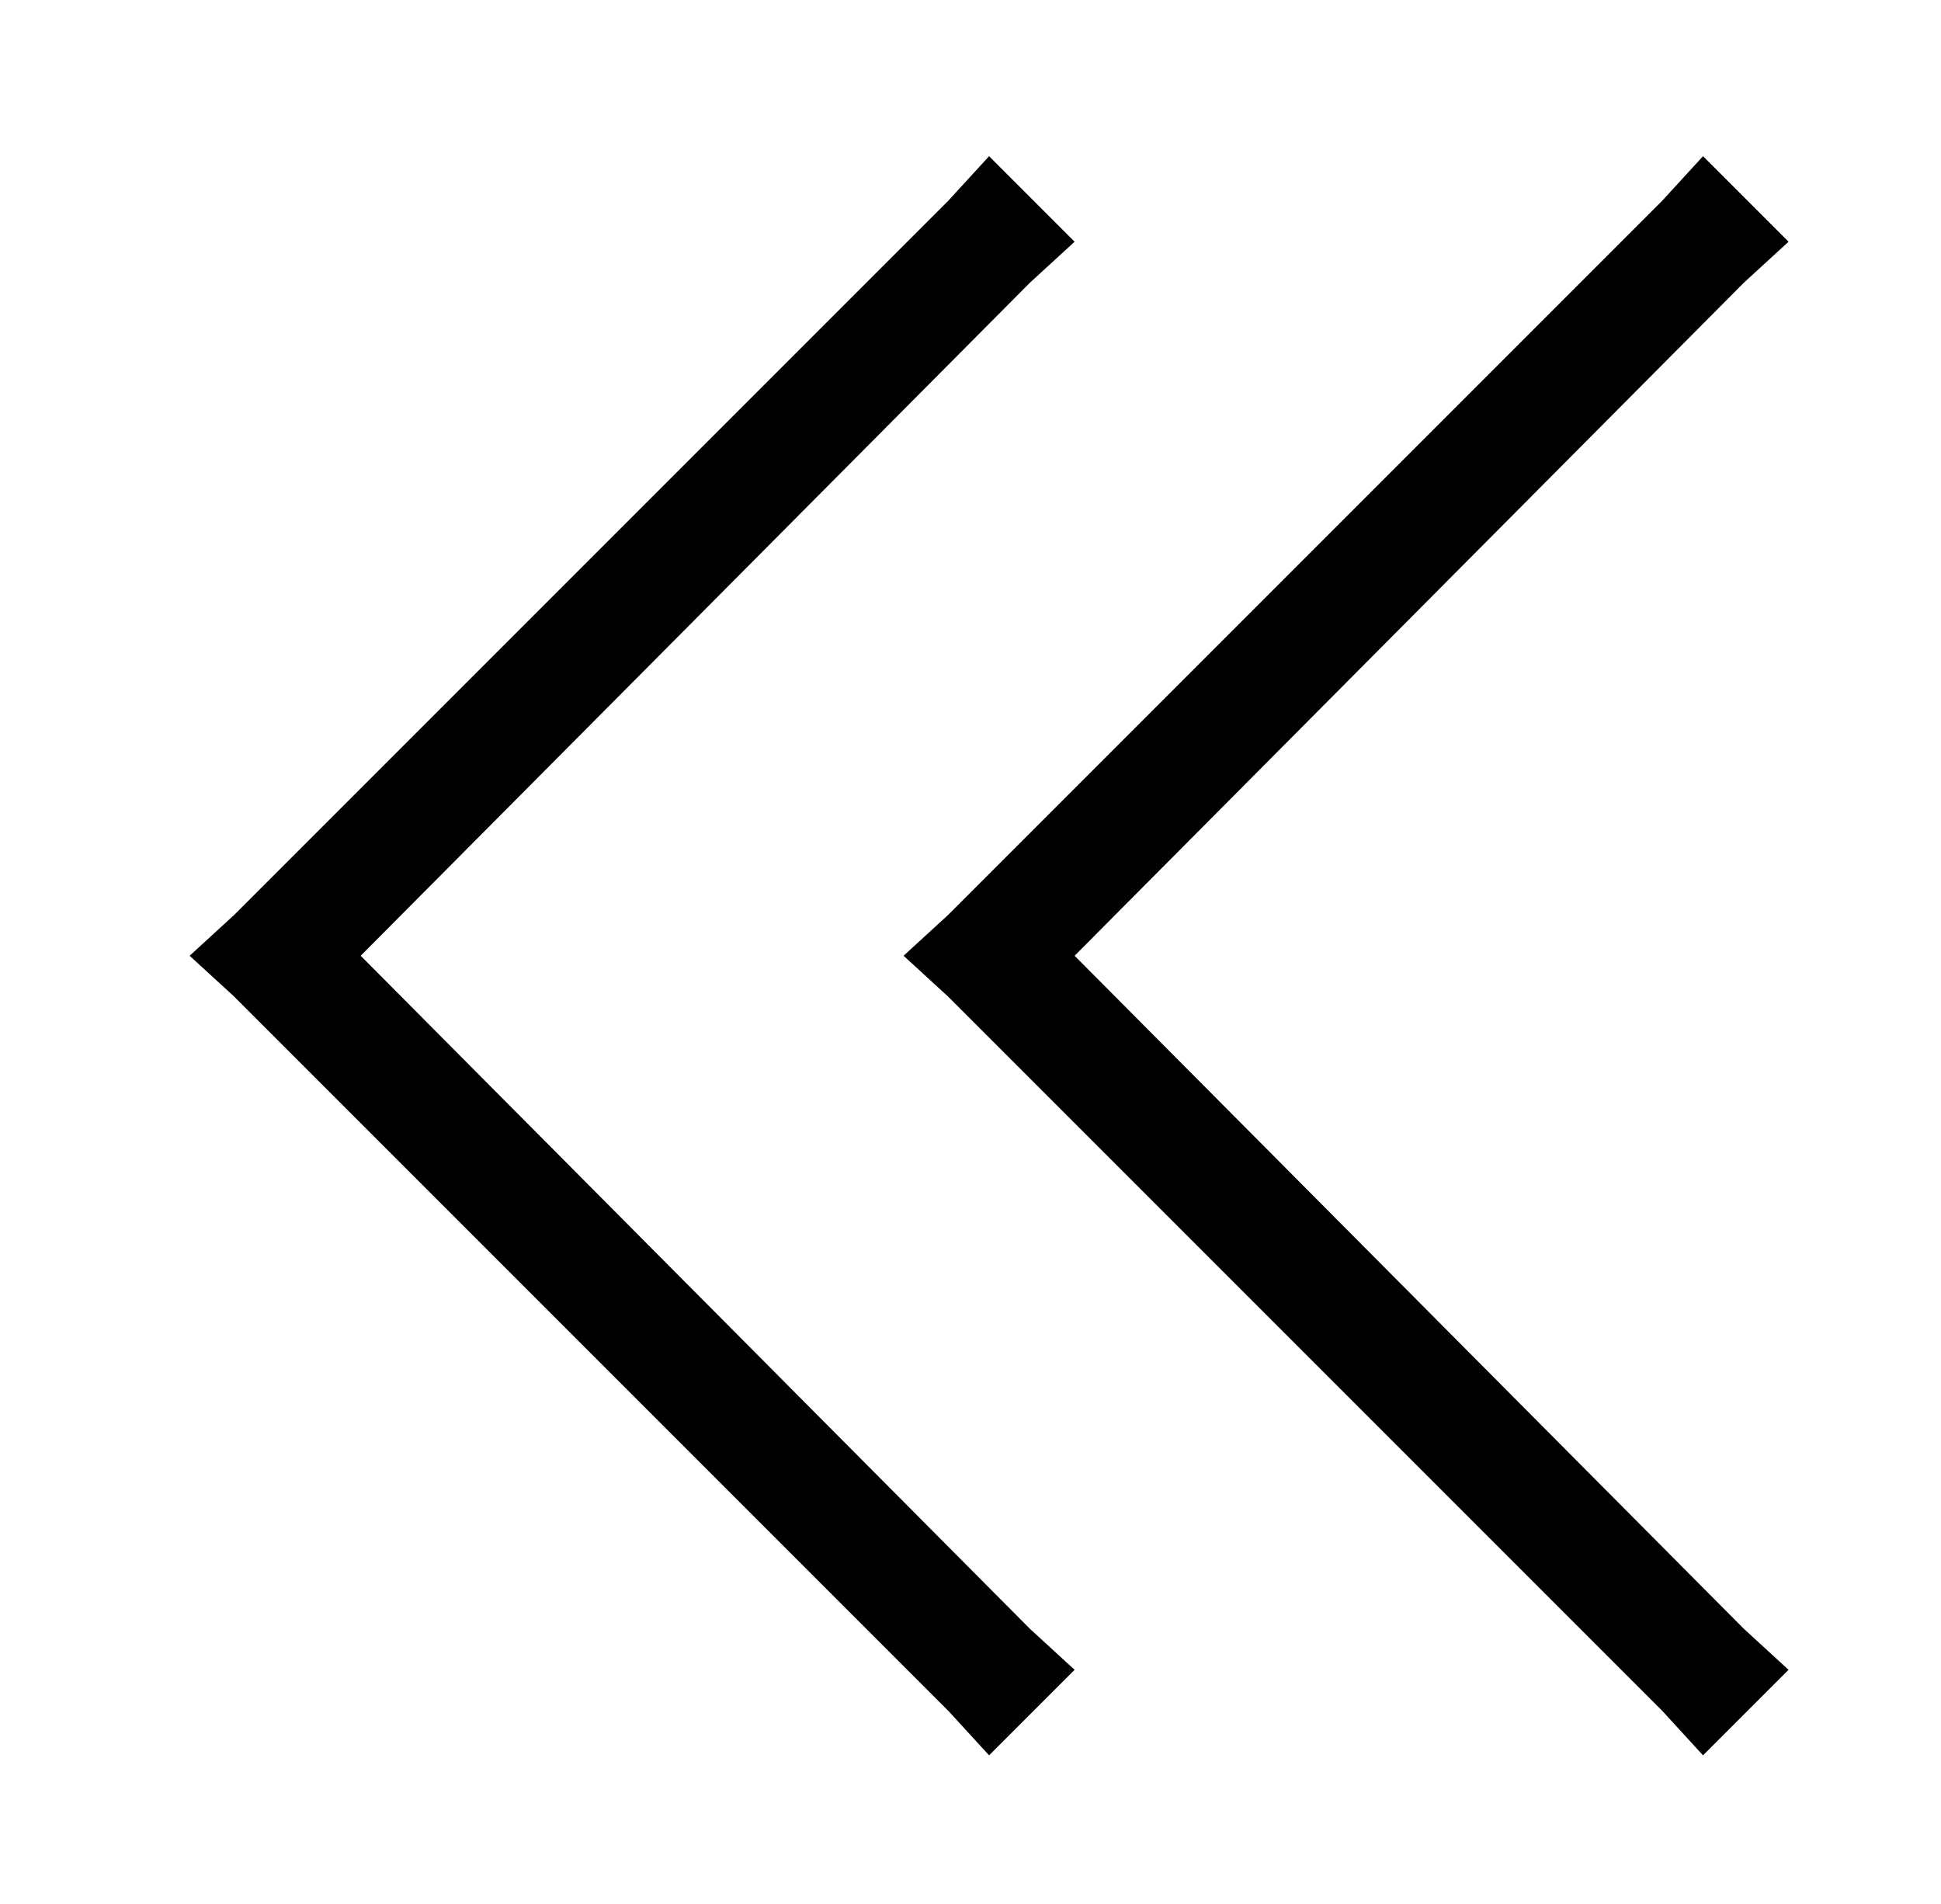 <?xml version="1.0" standalone="no"?>
<!DOCTYPE svg PUBLIC "-//W3C//DTD SVG 1.1//EN" "http://www.w3.org/Graphics/SVG/1.1/DTD/svg11.dtd" >
<svg xmlns="http://www.w3.org/2000/svg" xmlns:xlink="http://www.w3.org/1999/xlink" version="1.1" viewBox="-10 -40 522 512">
   <path fill="currentColor"
d="M53 206l-12 11l12 -11l-12 11l12 11v0l192 192v0l11 12v0l23 -23v0l-12 -11v0l-180 -181v0l180 -181v0l12 -11v0l-23 -23v0l-11 12v0l-192 192v0zM245 206l-12 11l12 -11l-12 11l12 11v0l192 192v0l11 12v0l23 -23v0l-12 -11v0l-180 -181v0l180 -181v0l12 -11v0l-23 -23
v0l-11 12v0l-192 192v0z" />
</svg>
